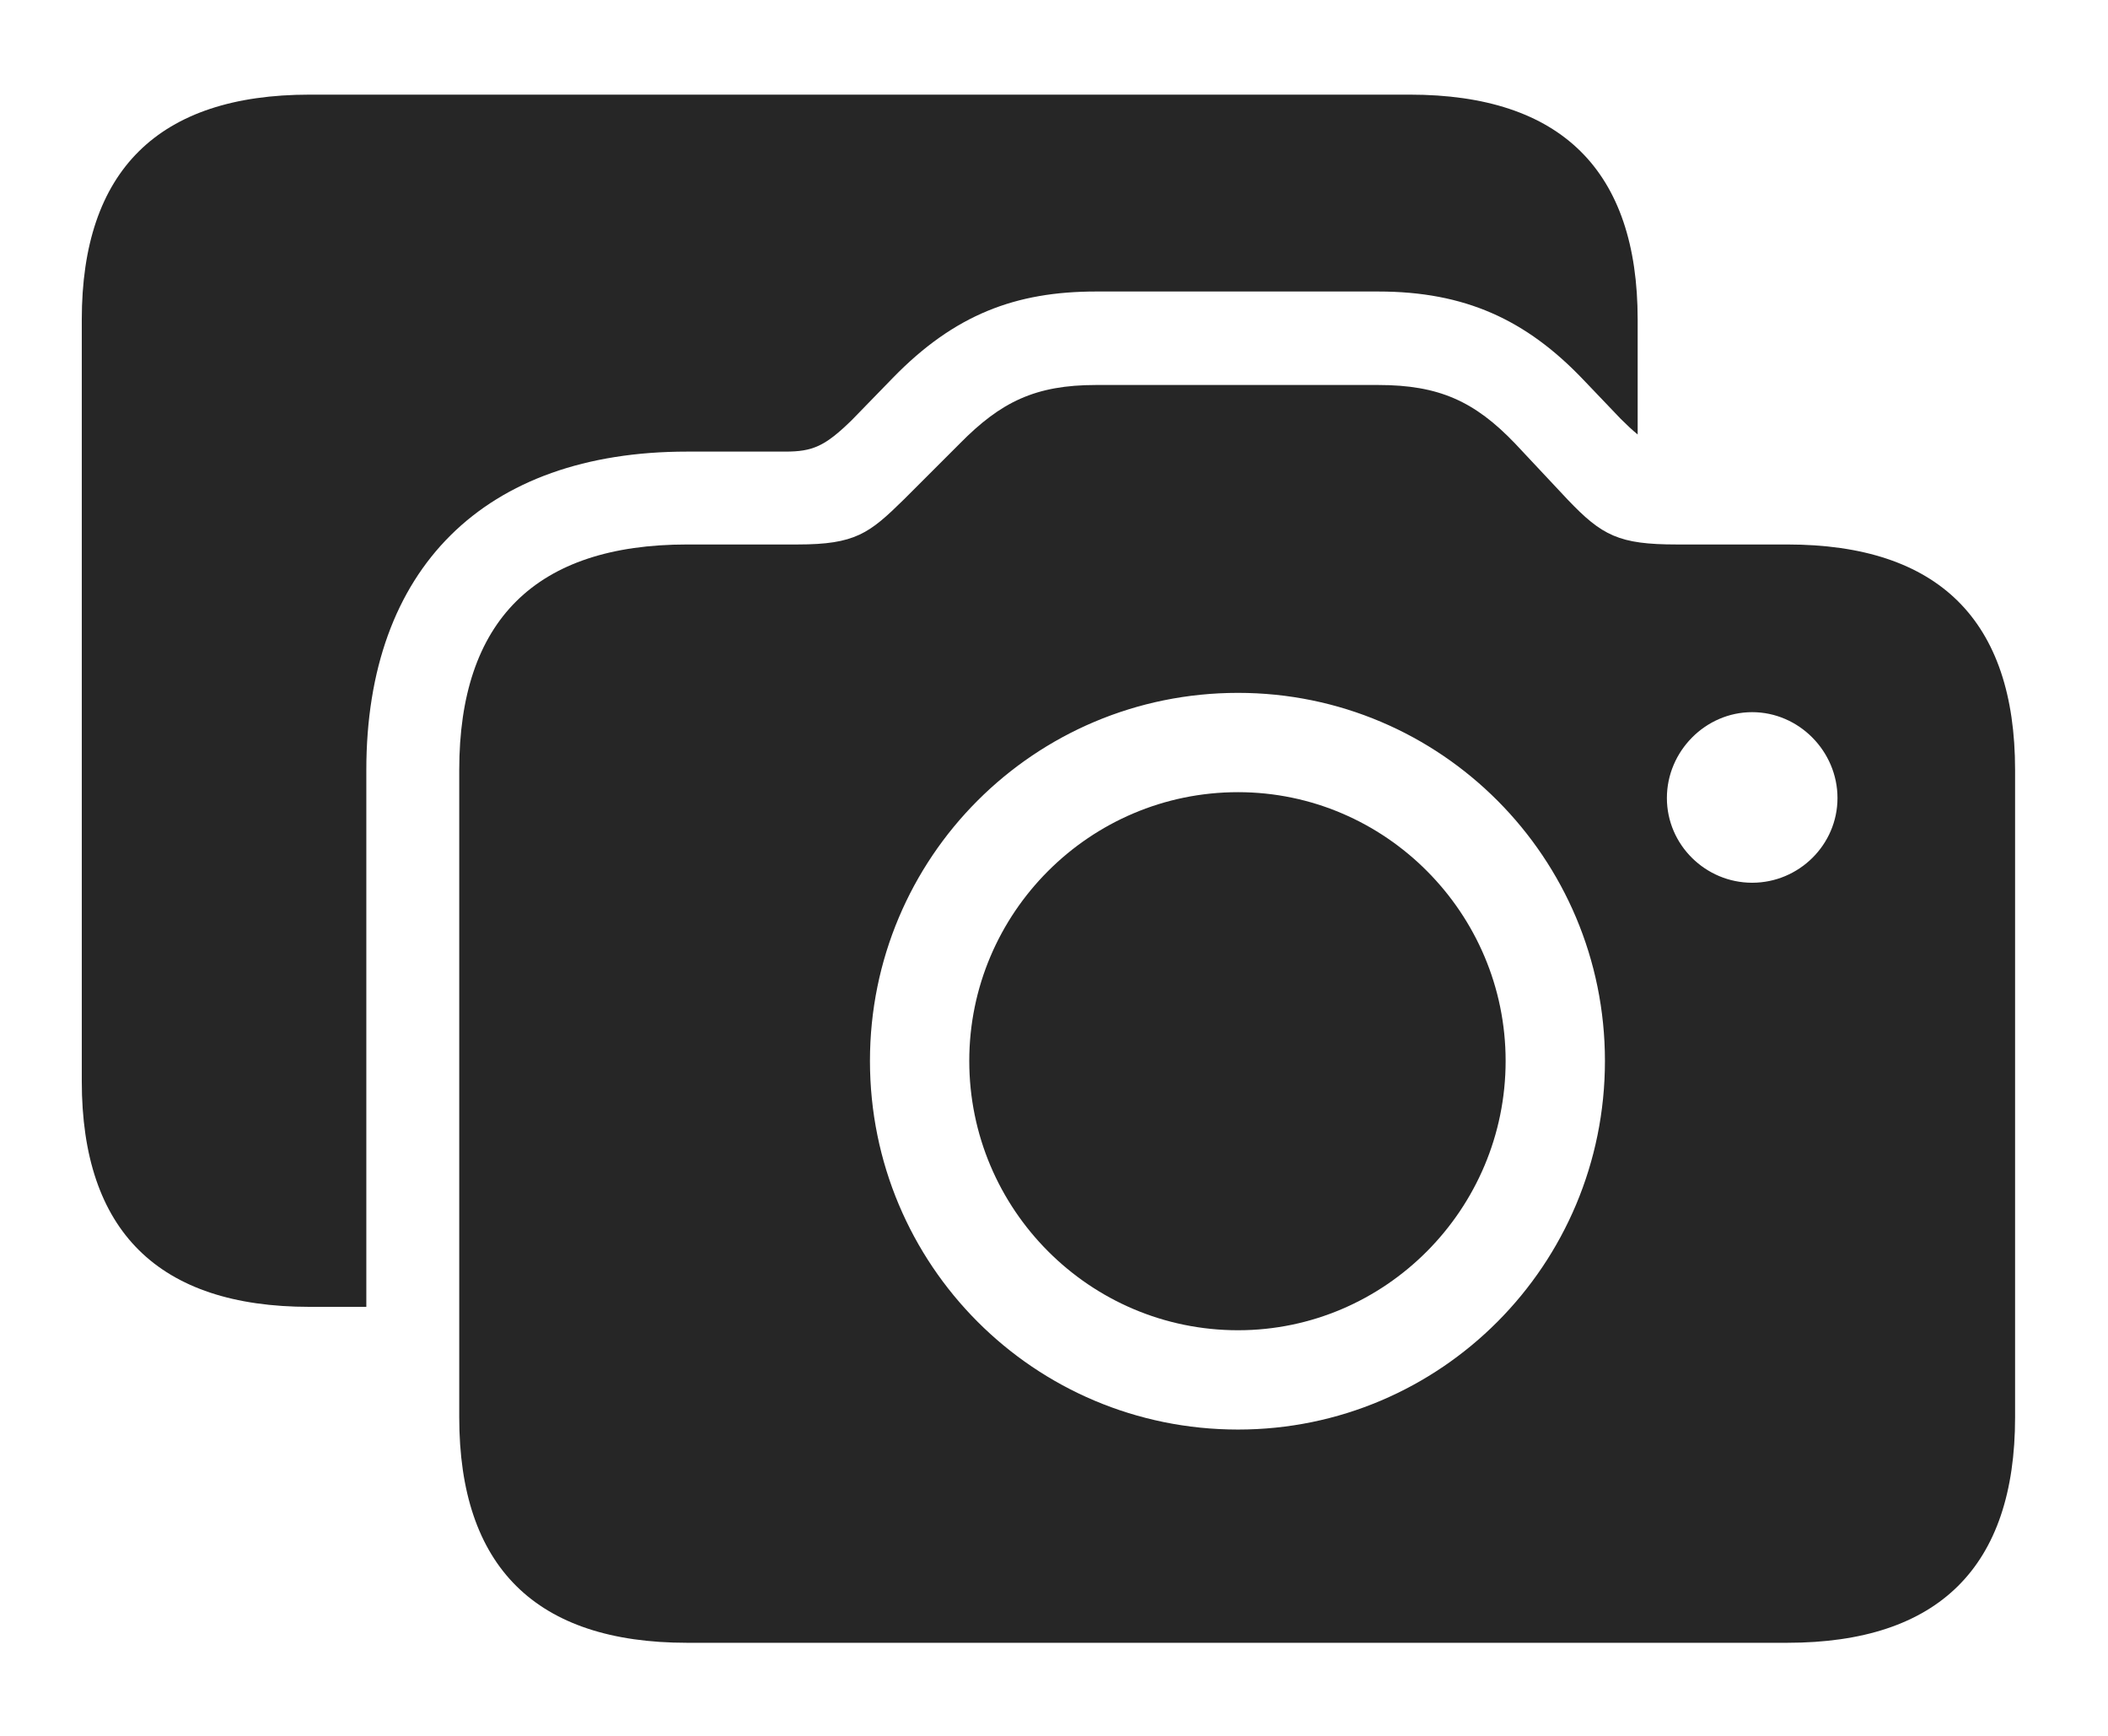<?xml version="1.0" encoding="UTF-8"?>
<!--Generator: Apple Native CoreSVG 326-->
<!DOCTYPE svg
PUBLIC "-//W3C//DTD SVG 1.1//EN"
       "http://www.w3.org/Graphics/SVG/1.1/DTD/svg11.dtd">
<svg version="1.1" xmlns="http://www.w3.org/2000/svg" xmlns:xlink="http://www.w3.org/1999/xlink" viewBox="0 0 70.469 58.027">
 <g>
  <rect height="58.027" opacity="0" width="70.469" x="0" y="0"/>
  <path d="M54.746 10.684L54.746 14.525C54.575 14.386 54.39 14.214 54.18 14.004L52.93 12.695C51.016 10.684 48.965 9.746 46.074 9.746L36.641 9.746C33.965 9.746 31.914 10.508 29.844 12.637L28.477 14.043C27.578 14.922 27.168 15.098 26.25 15.098L22.969 15.098C16.191 15.098 12.246 19.004 12.246 25.742L12.246 43.691L10.352 43.691C5.293 43.691 2.734 41.152 2.734 36.152L2.734 10.684C2.734 5.703 5.293 3.164 10.352 3.164L47.129 3.164C52.188 3.164 54.746 5.703 54.746 10.684Z" fill="black" fill-opacity="0.85"/>
  <path d="M22.969 54.922L59.746 54.922C64.805 54.922 67.363 52.383 67.363 47.383L67.363 25.742C67.363 20.742 64.805 18.203 59.746 18.203L56.055 18.203C54.121 18.203 53.555 17.91 52.402 16.699L50.645 14.824C49.297 13.418 48.105 12.871 46.074 12.871L36.641 12.871C34.609 12.871 33.457 13.438 32.09 14.824L30.215 16.699C29.062 17.832 28.594 18.203 26.66 18.203L22.969 18.203C17.91 18.203 15.352 20.742 15.352 25.742L15.352 47.383C15.352 52.383 17.91 54.922 22.969 54.922ZM41.387 47.793C34.57 47.793 29.082 42.285 29.082 35.469C29.082 28.672 34.57 23.164 41.387 23.164C48.164 23.164 53.652 28.672 53.652 35.469C53.652 42.285 48.164 47.793 41.387 47.793ZM41.387 44.473C46.309 44.473 50.332 40.43 50.332 35.469C50.332 30.527 46.309 26.484 41.387 26.484C36.426 26.484 32.402 30.527 32.402 35.469C32.402 40.43 36.426 44.473 41.387 44.473ZM58.574 29.512C57.012 29.512 55.723 28.242 55.723 26.68C55.723 25.117 57.012 23.809 58.574 23.809C60.137 23.809 61.426 25.117 61.426 26.68C61.426 28.242 60.137 29.512 58.574 29.512Z" fill="black" fill-opacity="0.85"/>
 </g>
</svg>
